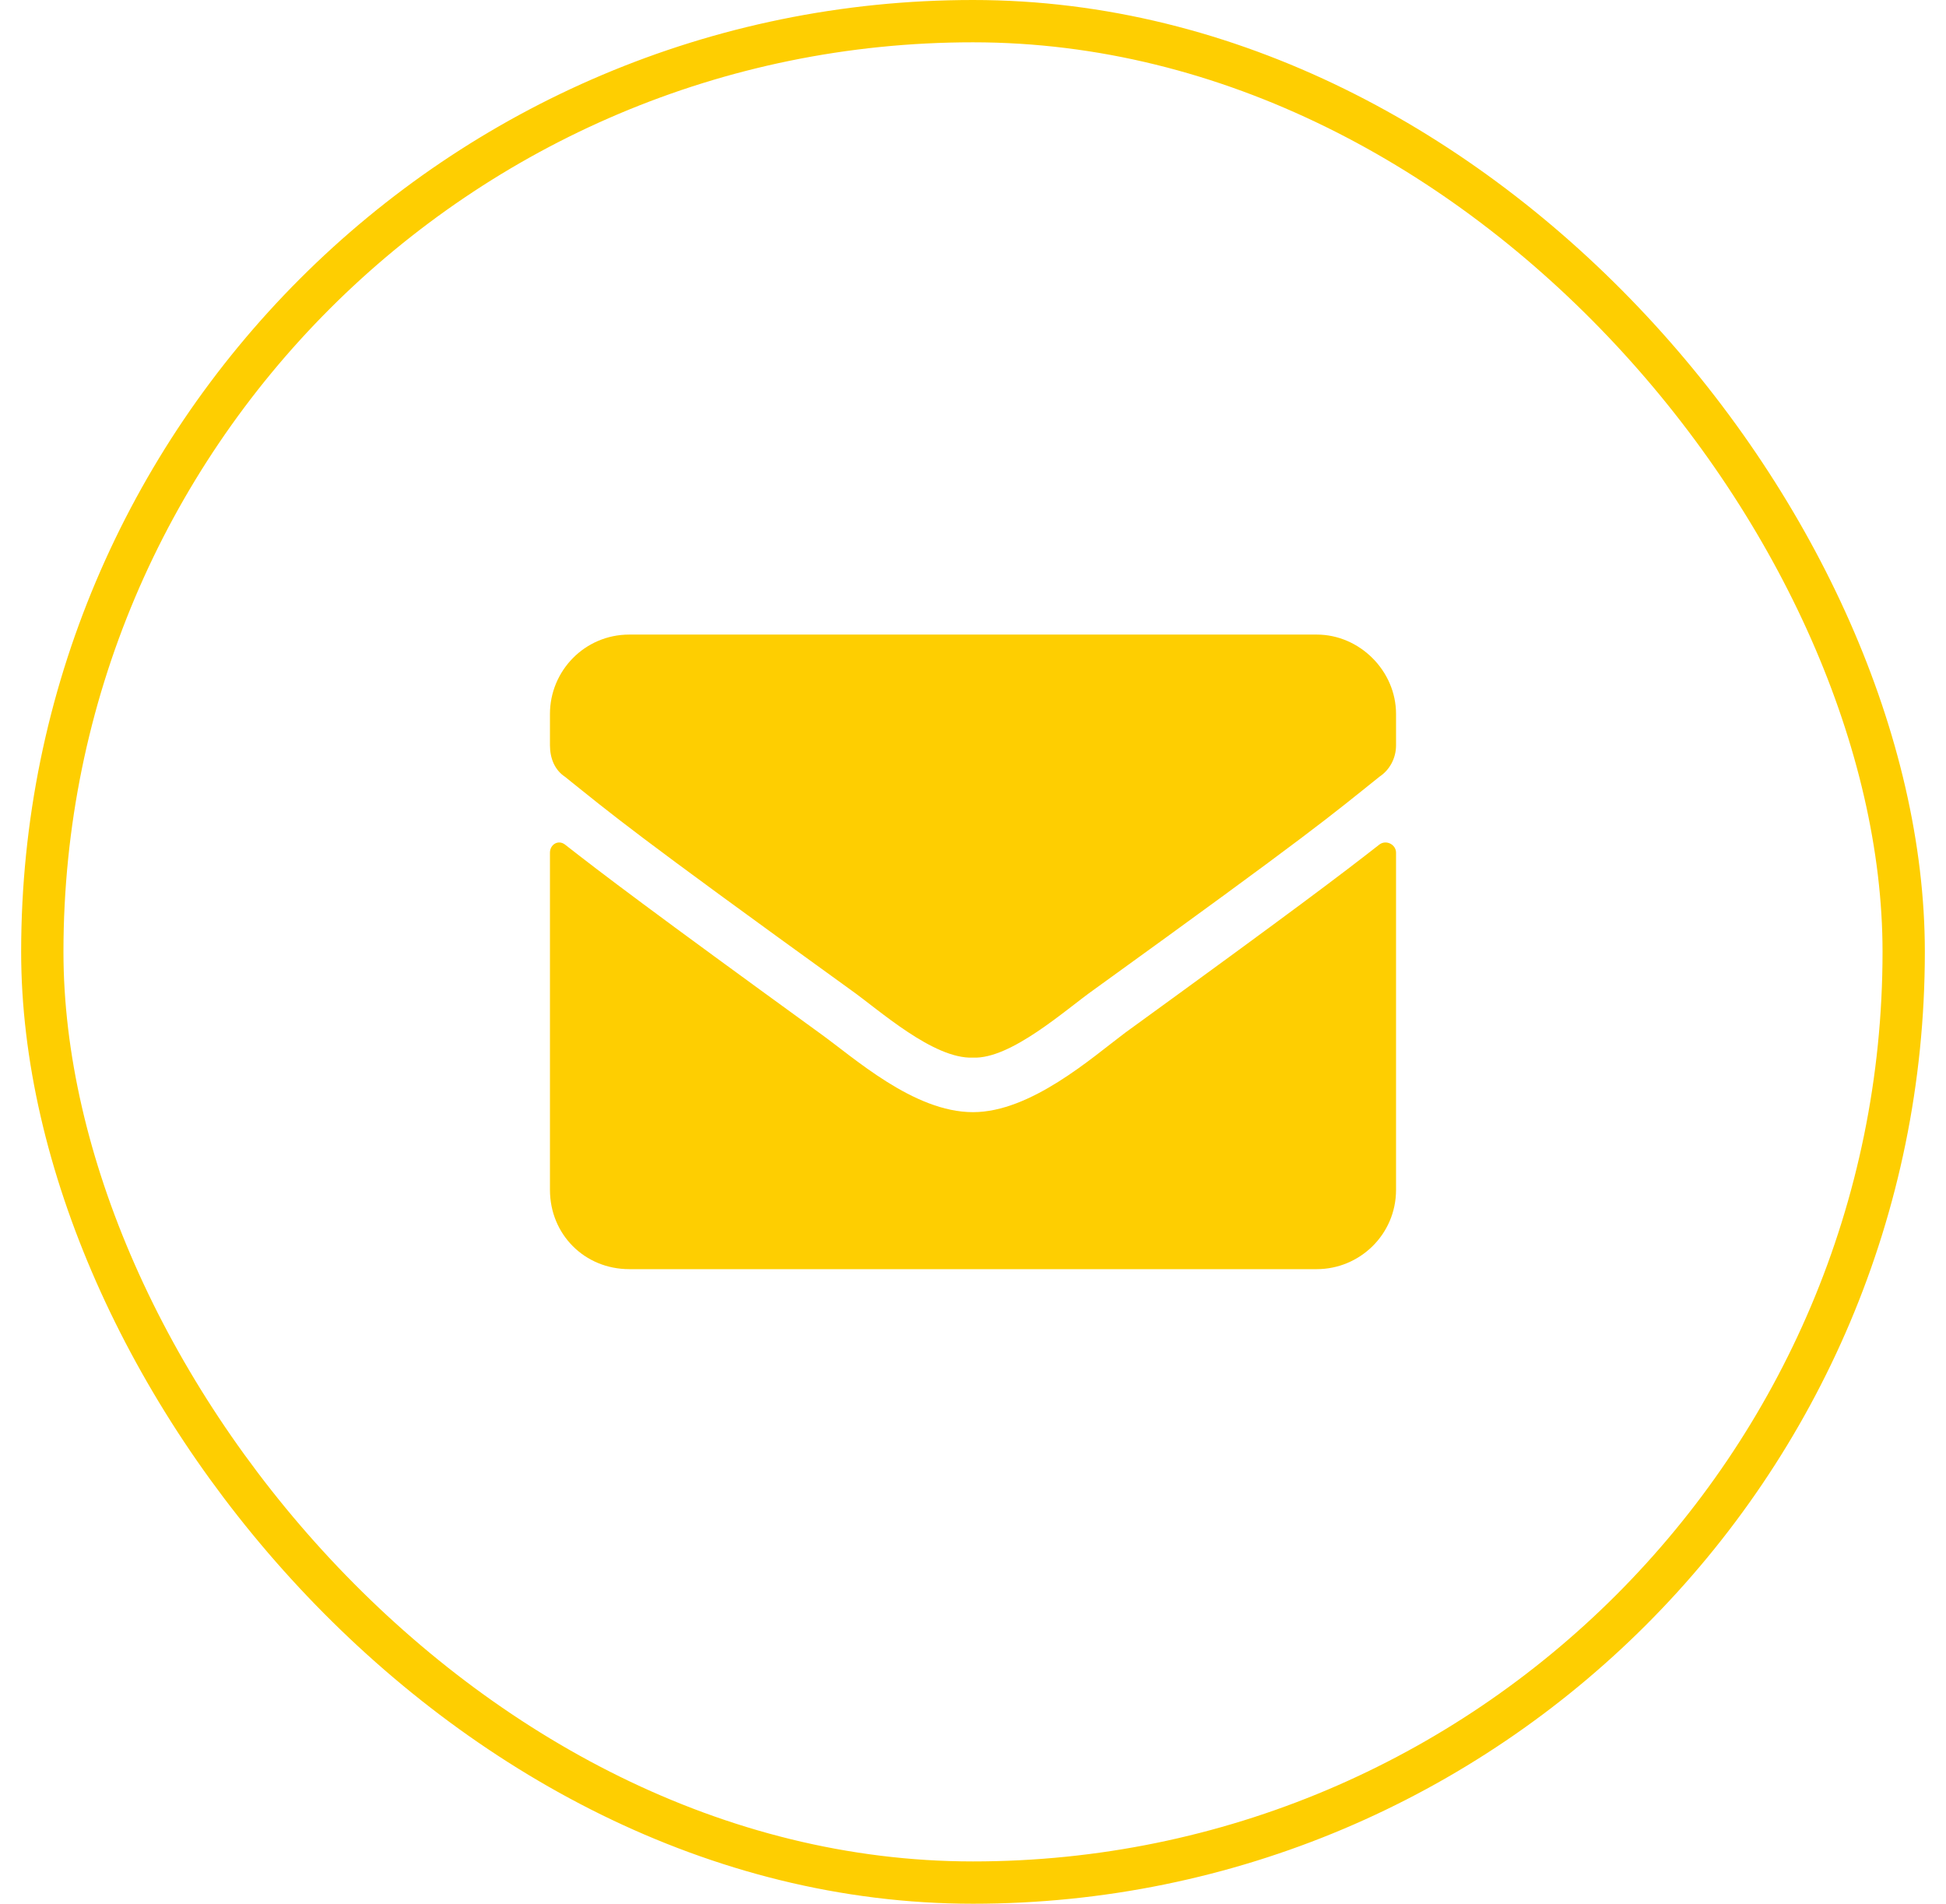 <svg width="46" height="45" viewBox="0 0 46 45" fill="none" xmlns="http://www.w3.org/2000/svg">
<path d="M32.609 19.961C32.766 19.844 33 19.961 33 20.156V28.125C33 29.18 32.141 30 31.125 30H14.875C13.82 30 13 29.18 13 28.125V20.156C13 19.961 13.195 19.844 13.352 19.961C14.25 20.664 15.383 21.523 19.367 24.414C20.188 25 21.594 26.289 23 26.289C24.367 26.289 25.812 25 26.594 24.414C30.578 21.523 31.711 20.664 32.609 19.961ZM23 25C22.062 25.039 20.773 23.867 20.109 23.398C14.914 19.648 14.523 19.297 13.352 18.359C13.117 18.203 13 17.93 13 17.617V16.875C13 15.859 13.82 15 14.875 15H31.125C32.141 15 33 15.859 33 16.875V17.617C33 17.93 32.844 18.203 32.609 18.359C31.438 19.297 31.047 19.648 25.852 23.398C25.188 23.867 23.898 25.039 23 25Z" fill="#FECE01"/>
<rect x="1" y="0.5" width="44" height="44" rx="22" stroke="#FECE01"/>
</svg>
